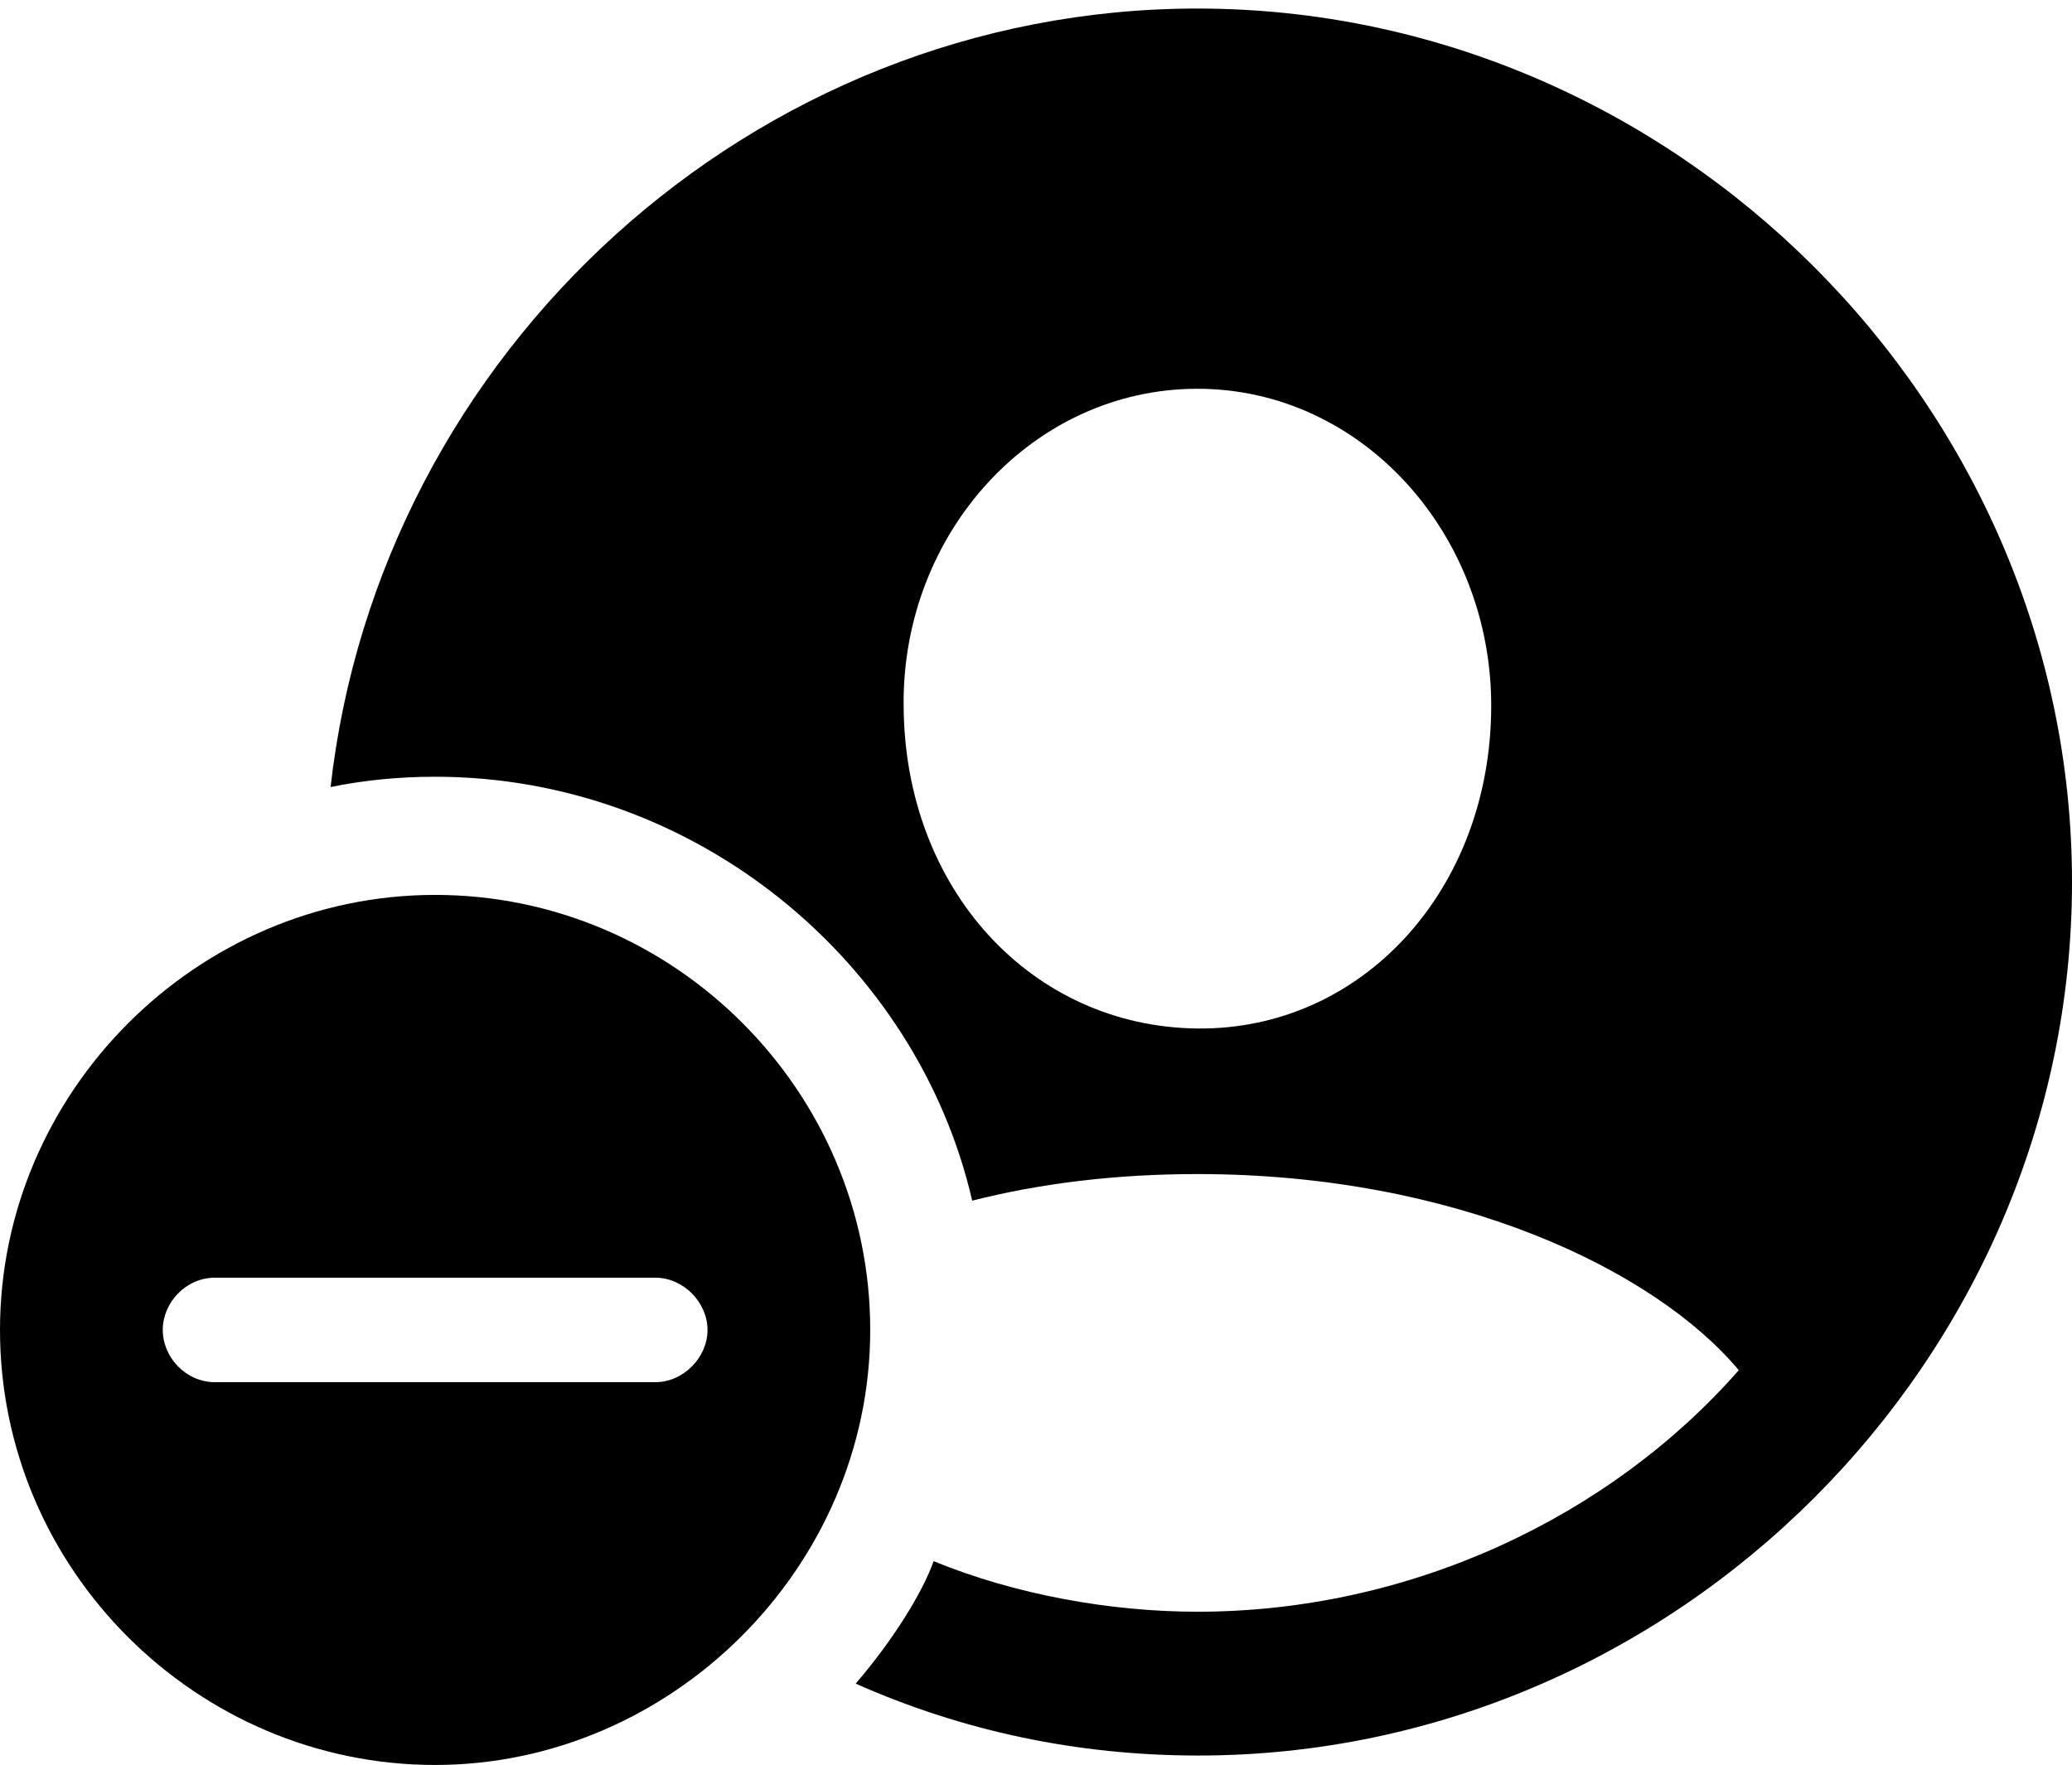 <?xml version="1.0" encoding="UTF-8"?>

<!--
  - Copyright (c) 2023. Compose Cupertino project and open source contributors.
  -
  -  Licensed under the Apache License, Version 2.0 (the "License");
  -  you may not use this file except in compliance with the License.
  -  You may obtain a copy of the License at
  -
  -      http://www.apache.org/licenses/LICENSE-2.0
  -
  -  Unless required by applicable law or agreed to in writing, software
  -  distributed under the License is distributed on an "AS IS" BASIS,
  -  WITHOUT WARRANTIES OR CONDITIONS OF ANY KIND, either express or implied.
  -  See the License for the specific language governing permissions and
  -  limitations under the License.
  -
  -->

<svg version="1.1" xmlns="http://www.w3.org/2000/svg" width="28.348" height="24.152">
 <g>
  <path d="M16.395 24.023C22.922 24.023 28.348 18.609 28.348 12.07C28.348 5.543 22.91 0.117 16.383 0.117C10.289 0.117 5.191 4.828 4.523 10.77C4.98 10.676 5.461 10.629 5.953 10.629C9.527 10.629 12.551 13.172 13.301 16.43C14.227 16.195 15.258 16.066 16.383 16.066C19.922 16.066 22.641 17.379 23.789 18.75C22.031 20.754 19.301 22.055 16.383 22.055C15.188 22.055 13.887 21.82 12.773 21.363C12.621 21.797 12.211 22.453 11.707 23.039C13.16 23.684 14.73 24.023 16.395 24.023ZM16.383 14.074C14.121 14.051 12.375 12.176 12.363 9.656C12.34 7.289 14.133 5.32 16.383 5.32C18.621 5.32 20.402 7.289 20.402 9.656C20.402 12.176 18.633 14.098 16.383 14.074Z" fill="#000000"/>
  <path d="M5.953 24.152C9.176 24.152 11.906 21.457 11.906 18.199C11.906 14.93 9.223 12.246 5.953 12.246C2.695 12.246 0 14.941 0 18.199C0 21.48 2.695 24.152 5.953 24.152Z M2.941 18.914C2.543 18.914 2.227 18.574 2.227 18.199C2.227 17.824 2.543 17.484 2.941 17.484L8.965 17.484C9.352 17.484 9.68 17.824 9.68 18.199C9.68 18.574 9.352 18.914 8.965 18.914Z"/>
 </g>
</svg>
